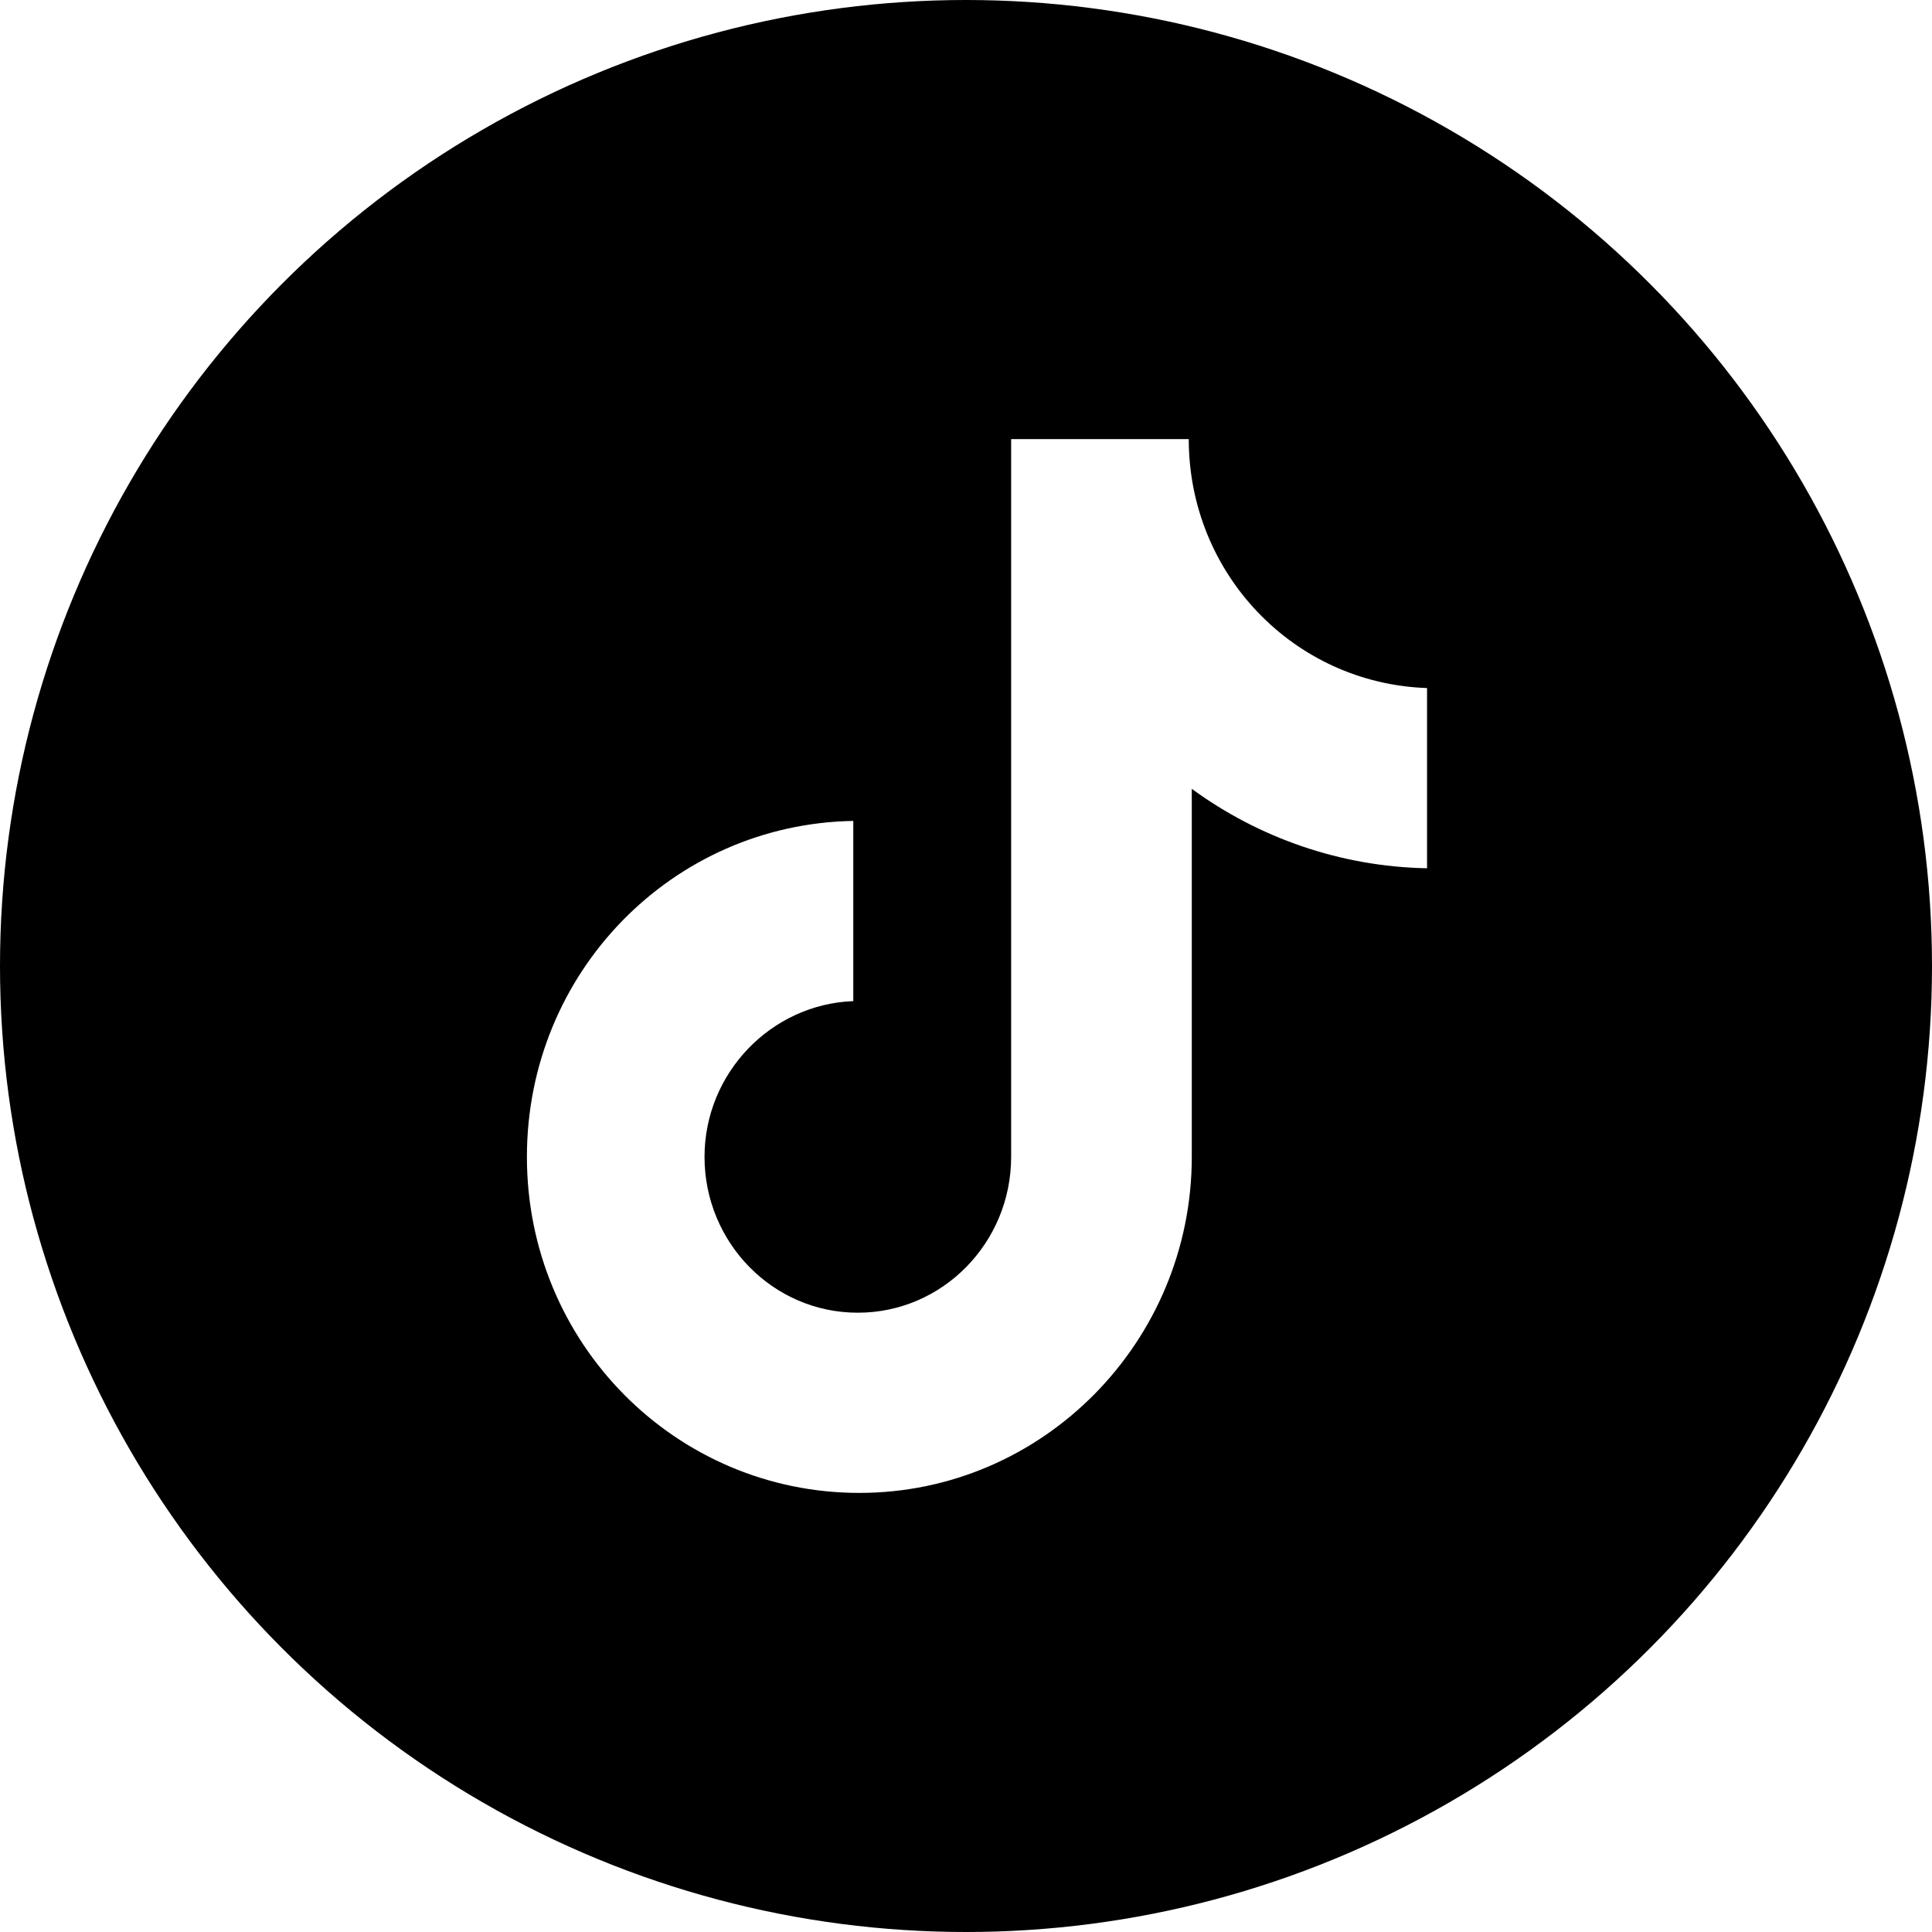 <svg width="44" height="44" viewBox="0 0 44 44" fill="none" xmlns="http://www.w3.org/2000/svg">
<g filter="url(#filter0_b_28313_5205)">
<circle cx="22" cy="22" r="22" fill="black"/>
</g>
<path d="M27.073 10H23.028V26.348C23.028 28.296 21.472 29.896 19.536 29.896C17.6 29.896 16.045 28.296 16.045 26.348C16.045 24.435 17.566 22.869 19.433 22.8V18.696C15.319 18.765 12 22.139 12 26.348C12 30.591 15.388 34 19.571 34C23.754 34 27.142 30.556 27.142 26.348V17.965C28.663 19.078 30.529 19.739 32.5 19.774V15.67C29.458 15.565 27.073 13.061 27.073 10Z" fill="white"/>
<defs>
<filter id="filter0_b_28313_5205" x="-25" y="-25" width="94" height="94" filterUnits="userSpaceOnUse" color-interpolation-filters="sRGB">
<feFlood flood-opacity="0" result="BackgroundImageFix"/>
<feGaussianBlur in="BackgroundImageFix" stdDeviation="12.5"/>
<feComposite in2="SourceAlpha" operator="in" result="effect1_backgroundBlur_28313_5205"/>
<feBlend mode="normal" in="SourceGraphic" in2="effect1_backgroundBlur_28313_5205" result="shape"/>
</filter>
</defs>
</svg>
